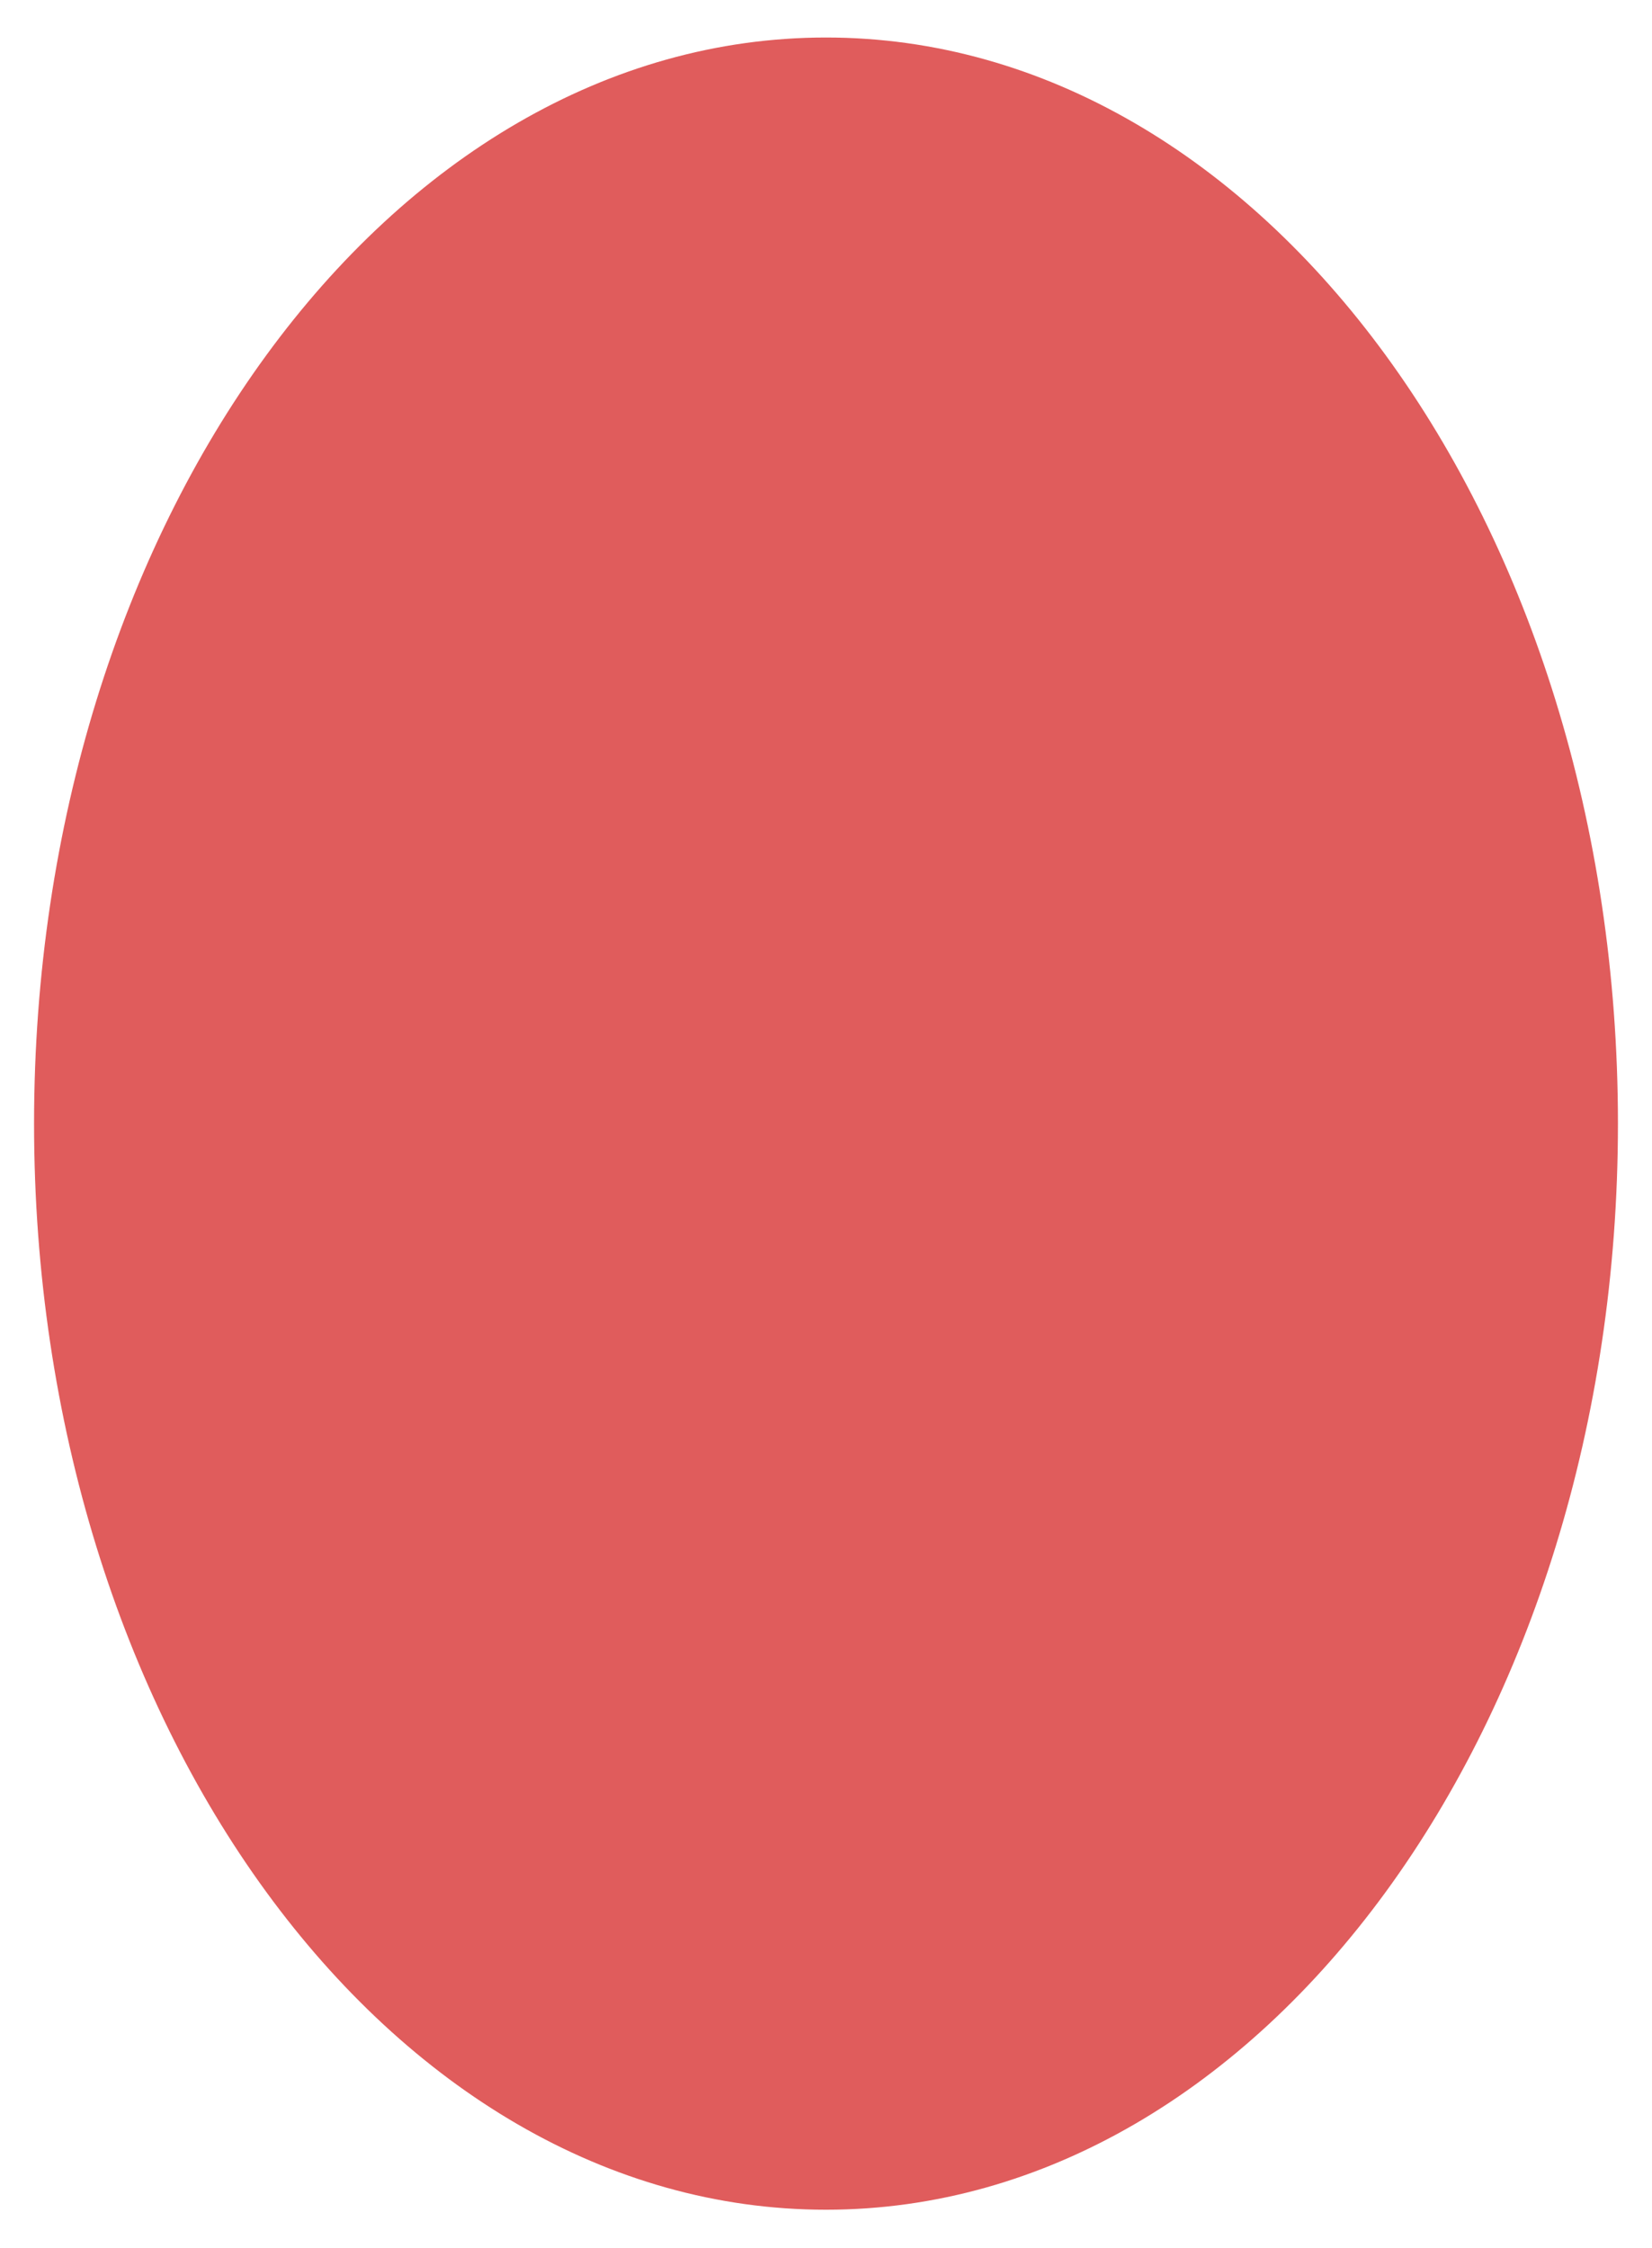 <svg width="194" height="264" fill="none" xmlns="http://www.w3.org/2000/svg"><g opacity=".64" filter="url(#a)"><path d="M190 127.952c0 70.443-41.638 127.548-93 127.548S4 198.395 4 127.952C4 57.51 45.638.405 97 .405s93 57.105 93 127.547Z" fill="#CE0000"/></g><defs><filter id="a" x="0" y=".405" width="194" height="263.095" filterUnits="userSpaceOnUse" color-interpolation-filters="sRGB"><feFlood flood-opacity="0" result="BackgroundImageFix"/><feColorMatrix in="SourceAlpha" values="0 0 0 0 0 0 0 0 0 0 0 0 0 0 0 0 0 0 127 0" result="hardAlpha"/><feOffset dy="4"/><feGaussianBlur stdDeviation="2"/><feComposite in2="hardAlpha" operator="out"/><feColorMatrix values="0 0 0 0 0 0 0 0 0 0 0 0 0 0 0 0 0 0 0.25 0"/><feBlend in2="BackgroundImageFix" result="effect1_dropShadow_1_1597"/><feBlend in="SourceGraphic" in2="effect1_dropShadow_1_1597" result="shape"/></filter></defs></svg>